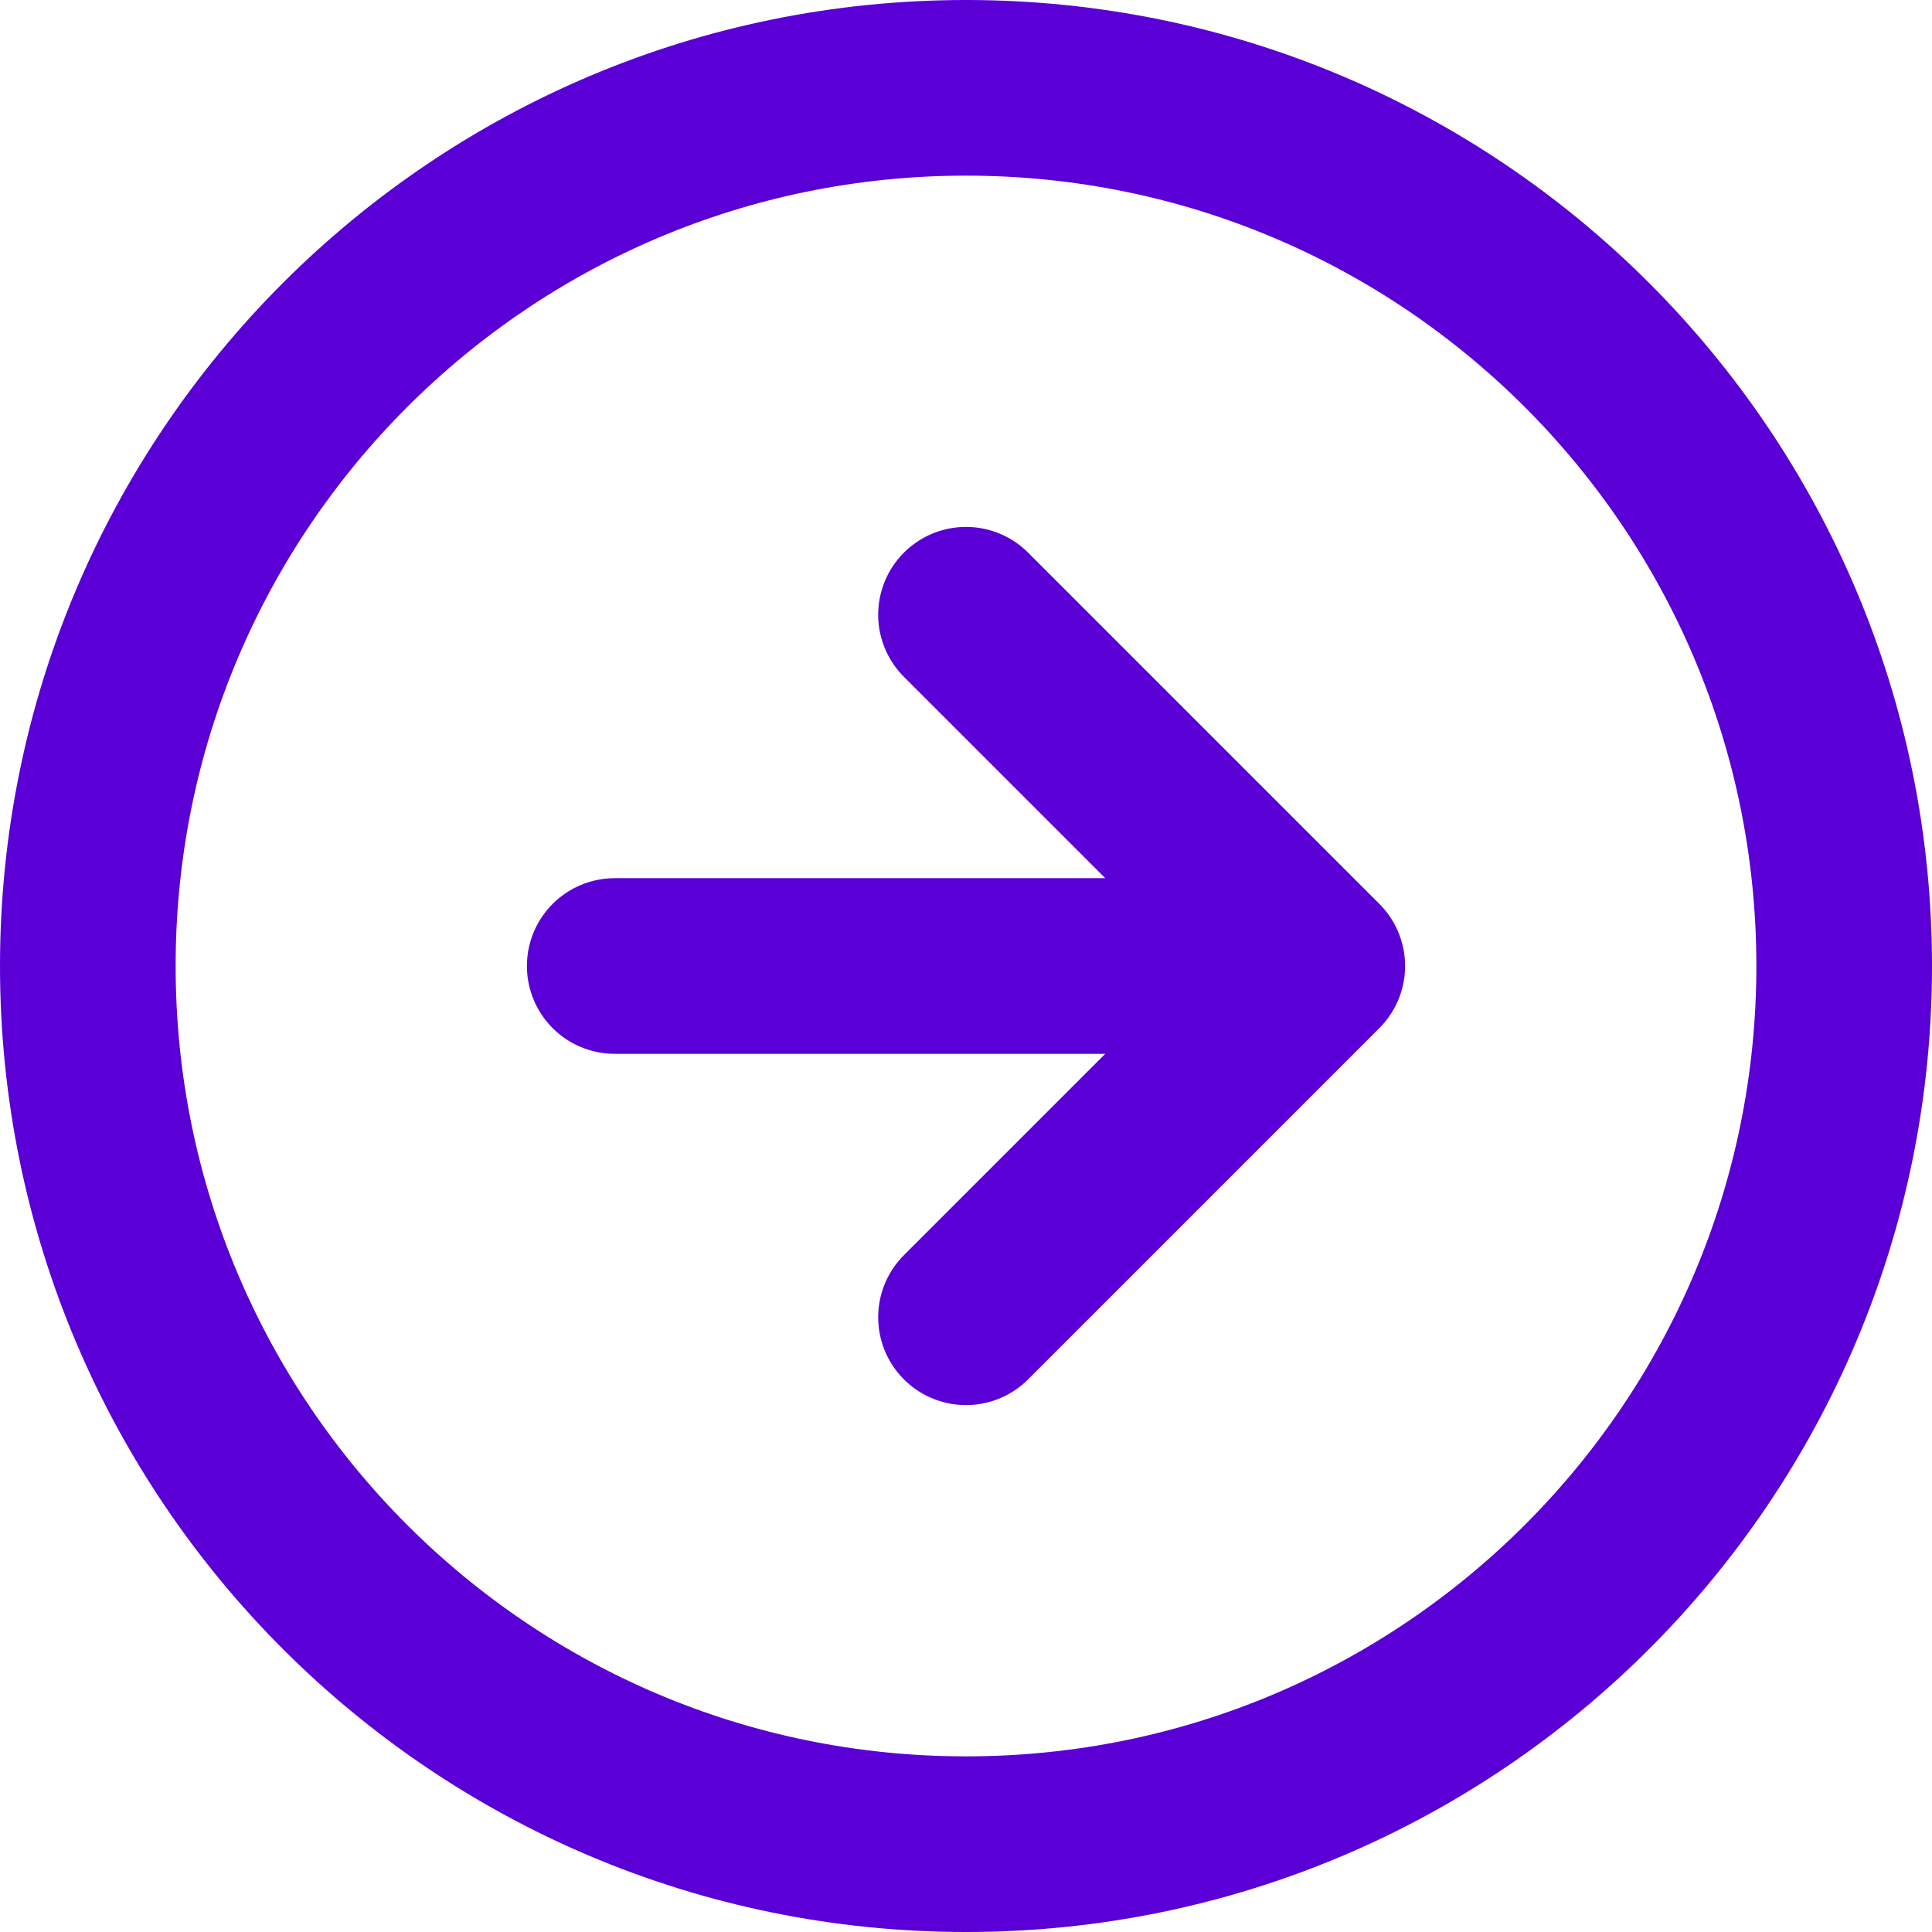 <svg width="44" height="44" viewBox="0 0 44 44" fill="none" xmlns="http://www.w3.org/2000/svg">
  <path
    d="M22 14L30 22M30 22L22 30M30 22H14M2 22C2 33.046 10.954 42 22 42C33.046 42 42 33.046 42 22C42 10.954 33.046 2 22 2C10.954 2 2 10.954 2 22Z"
    stroke="#5A00D6" stroke-width="4" stroke-linecap="round" stroke-linejoin="round" />
</svg>